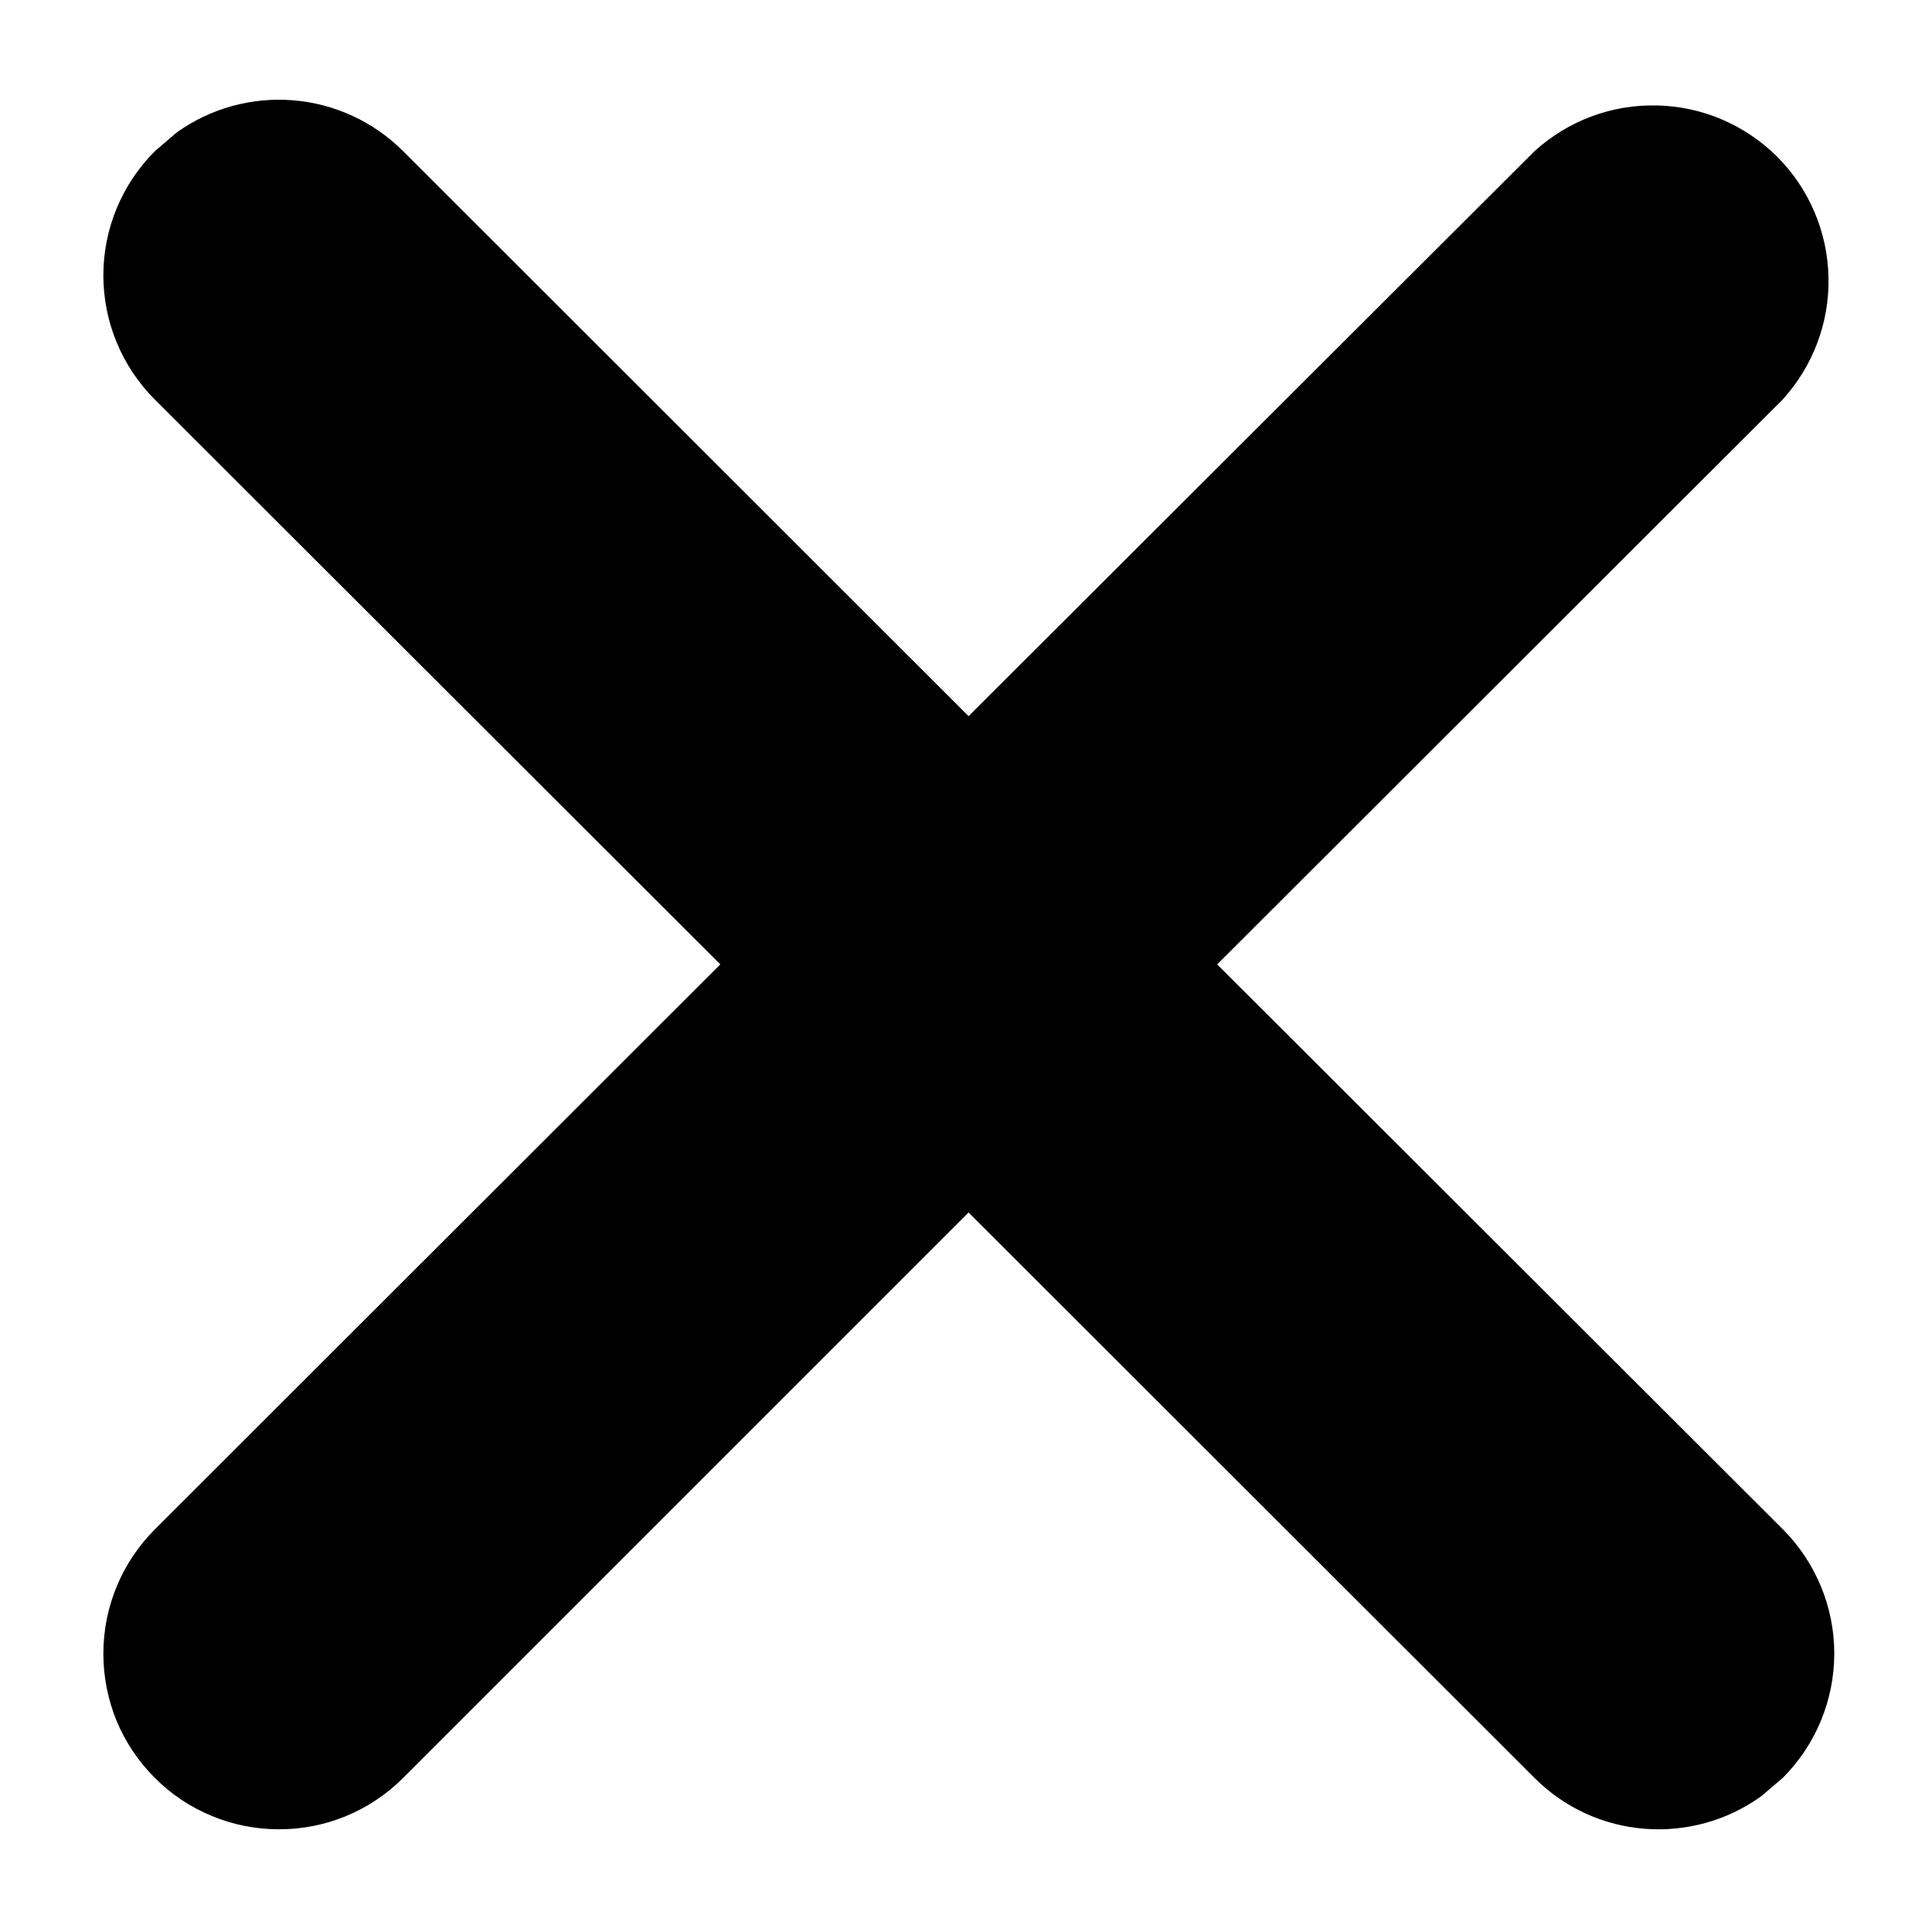 <svg width="12" height="12" viewBox="0 0 12 12" xmlns="http://www.w3.org/2000/svg">
<path d="M9.531 0.939L6.016 4.448L2.504 0.939C2.321 0.756 2.079 0.644 1.821 0.623C1.563 0.602 1.306 0.673 1.096 0.824L0.962 0.939C0.757 1.144 0.642 1.421 0.642 1.71C0.642 2 0.757 2.277 0.962 2.482L4.474 5.99L0.962 9.499C0.757 9.704 0.642 9.981 0.642 10.271C0.642 10.414 0.67 10.556 0.724 10.688C0.779 10.821 0.86 10.941 0.961 11.042C1.062 11.144 1.182 11.224 1.315 11.279C1.447 11.334 1.589 11.362 1.732 11.362C2.022 11.363 2.299 11.248 2.504 11.043L6.016 7.531L9.531 11.043C9.915 11.427 10.512 11.464 10.939 11.157L11.074 11.042C11.278 10.837 11.393 10.56 11.393 10.27C11.393 9.981 11.278 9.704 11.074 9.499L7.56 5.99L11.072 2.482C11.261 2.274 11.364 2.002 11.357 1.721C11.351 1.44 11.237 1.173 11.039 0.974C10.84 0.776 10.573 0.661 10.292 0.655C10.011 0.648 9.739 0.75 9.531 0.939Z" />
</svg>
